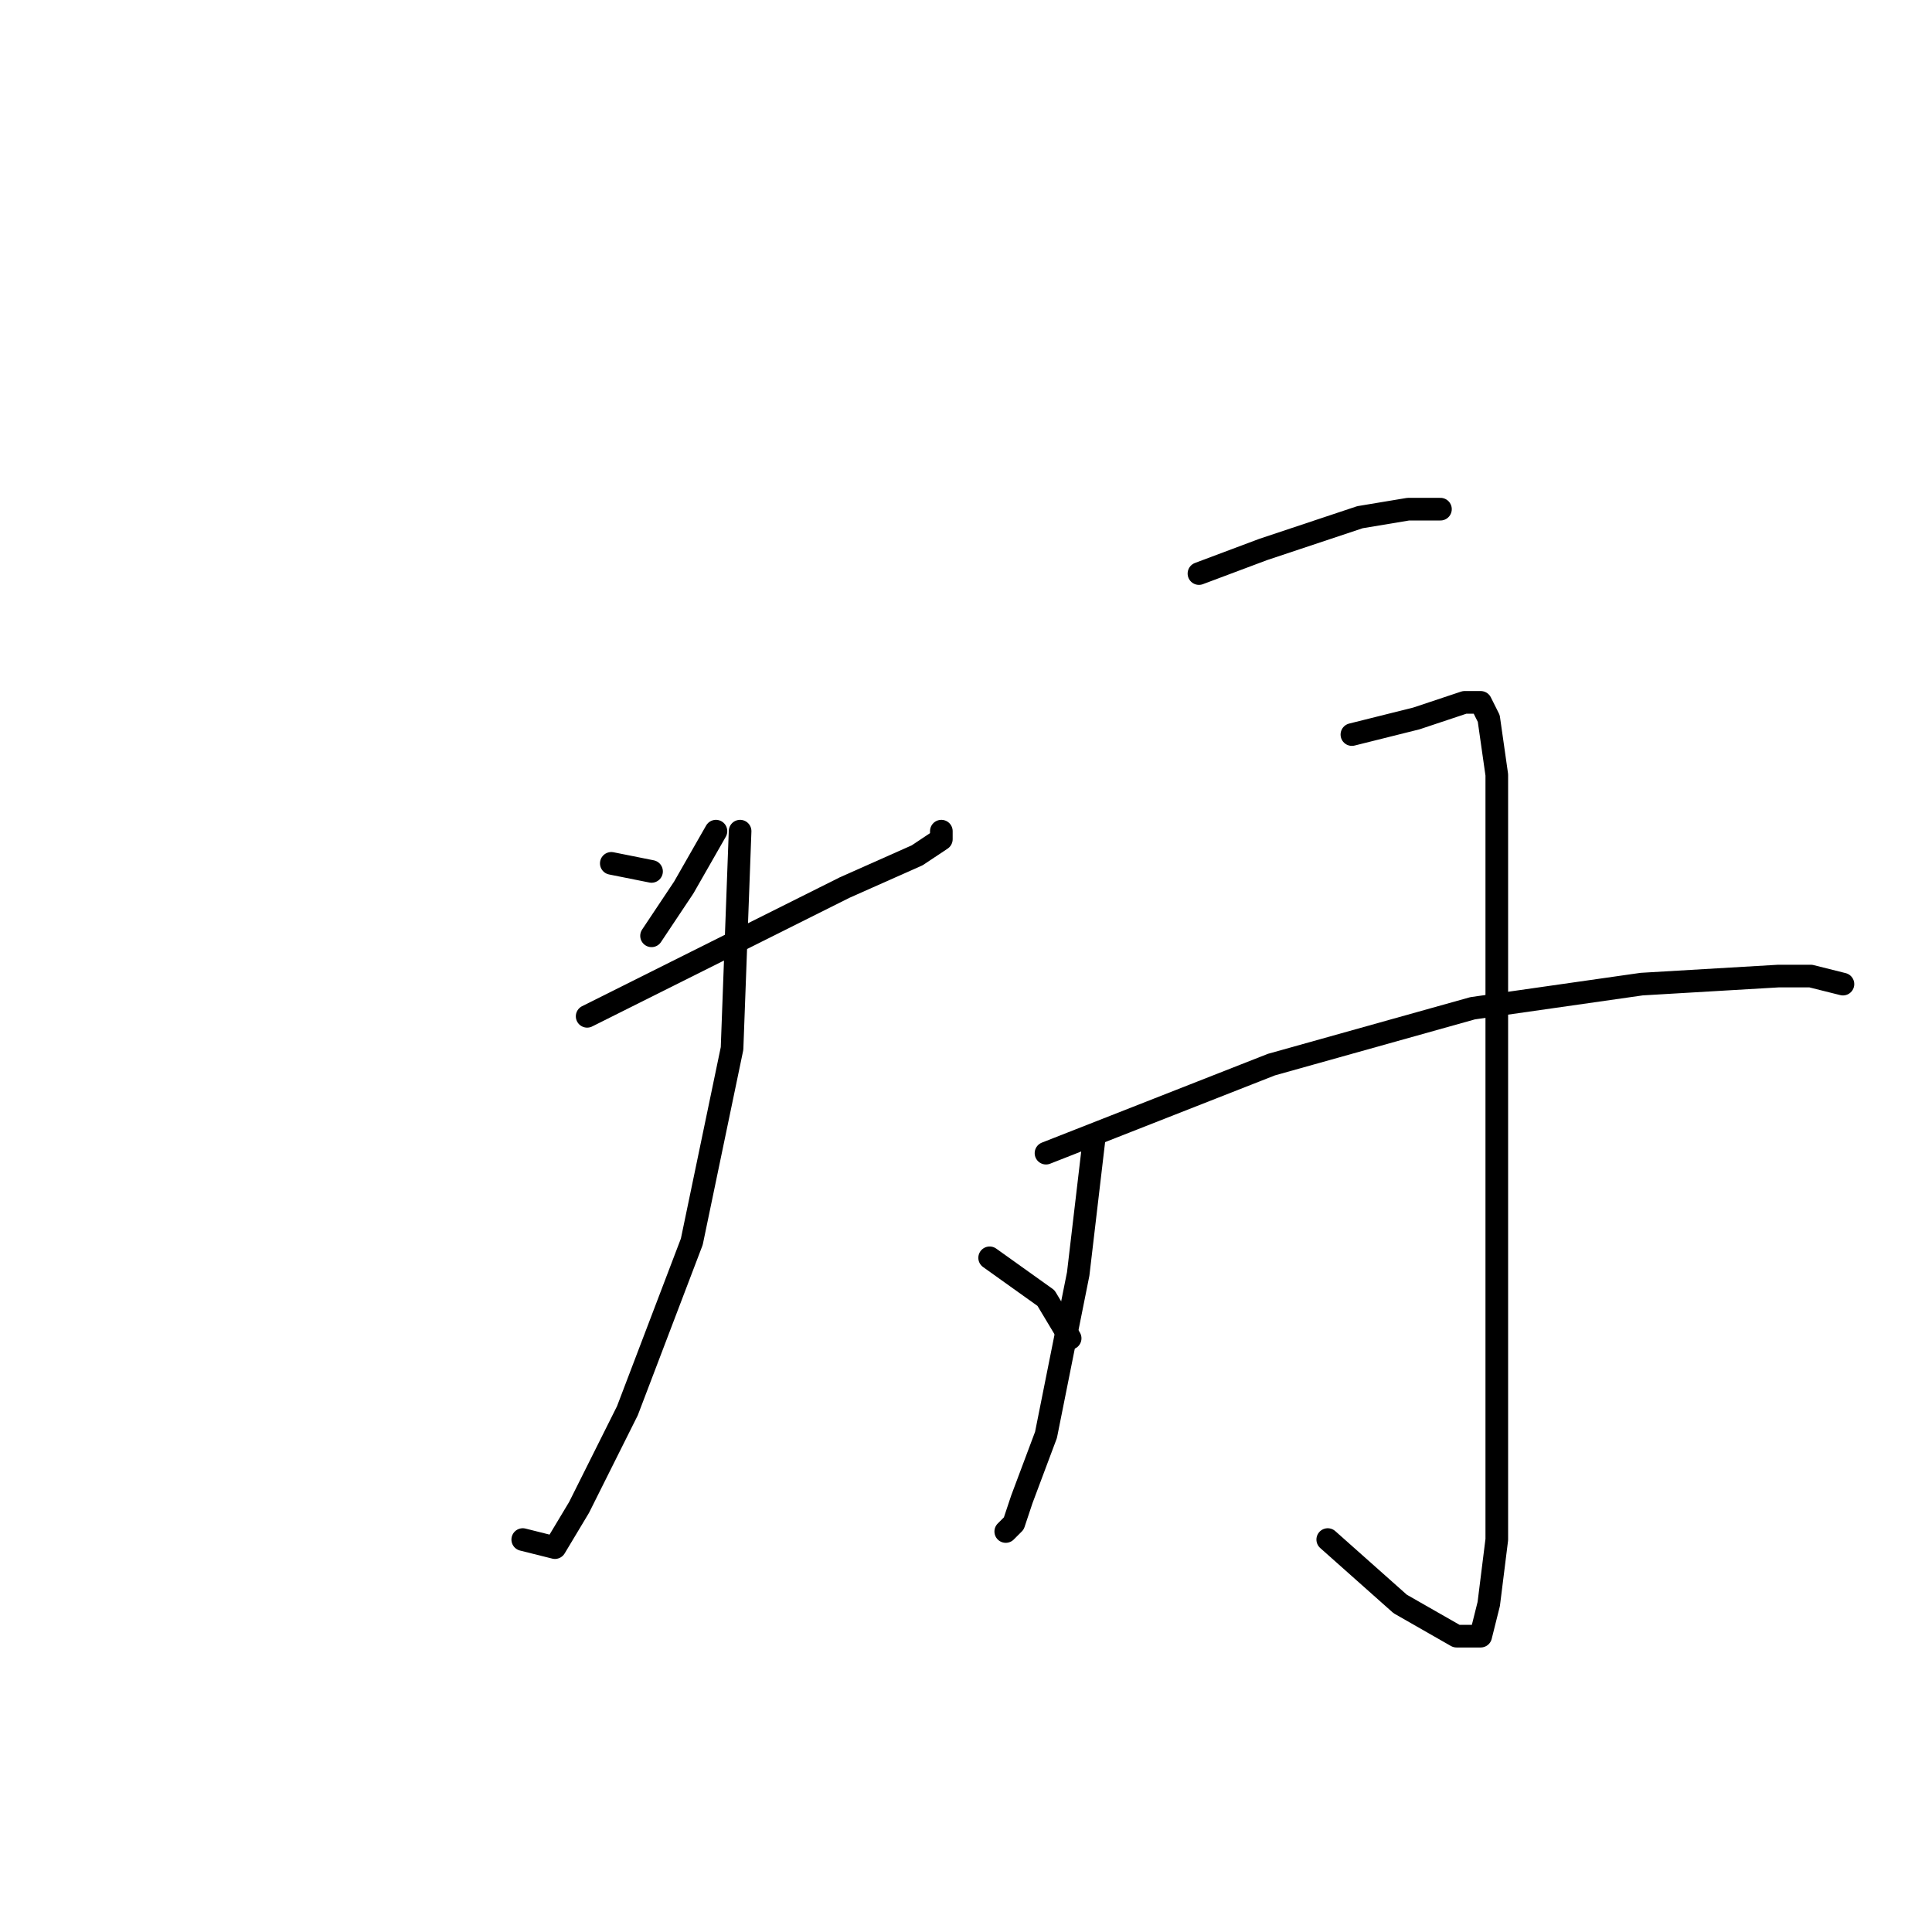<?xml version="1.0" standalone="no"?>
    <svg width="256" height="256" xmlns="http://www.w3.org/2000/svg" version="1.1">
    <polyline stroke="black" stroke-width="3" stroke-linecap="round" fill="transparent" stroke-linejoin="round" points="81 114.4 86.333 115.467 86.333 115.467 " />
        <polyline stroke="black" stroke-width="3" stroke-linecap="round" fill="transparent" stroke-linejoin="round" points="94.867 110.133 90.6 117.6 86.333 124 86.333 124 " />
        <polyline stroke="black" stroke-width="3" stroke-linecap="round" fill="transparent" stroke-linejoin="round" points="77.8 134.667 94.867 126.133 111.933 117.6 121.533 113.333 124.733 111.2 124.733 110.133 124.733 110.133 " />
        <polyline stroke="black" stroke-width="3" stroke-linecap="round" fill="transparent" stroke-linejoin="round" points="98.067 110.133 97 138.933 91.667 164.533 83.133 186.933 76.733 199.733 73.533 205.067 69.267 204 69.267 204 " />
        <polyline stroke="black" stroke-width="3" stroke-linecap="round" fill="transparent" stroke-linejoin="round" points="131.133 166.667 138.6 172 141.8 177.333 141.8 177.333 " />
        <polyline stroke="black" stroke-width="3" stroke-linecap="round" fill="transparent" stroke-linejoin="round" points="158.867 76 167.4 72.8 180.2 68.533 186.6 67.467 190.867 67.467 190.867 67.467 " />
        <polyline stroke="black" stroke-width="3" stroke-linecap="round" fill="transparent" stroke-linejoin="round" points="145 150.667 142.867 168.8 138.6 190.133 135.4 198.667 134.333 201.867 133.267 202.933 133.267 202.933 " />
        <polyline stroke="black" stroke-width="3" stroke-linecap="round" fill="transparent" stroke-linejoin="round" points="179.133 97.333 187.667 95.2 194.067 93.067 196.2 93.067 197.267 95.2 198.333 102.667 198.333 118.667 198.333 153.867 198.333 174.133 198.333 192.267 198.333 204 197.267 212.533 196.2 216.8 193 216.8 185.533 212.533 175.933 204 175.933 204 " />
        <polyline stroke="black" stroke-width="3" stroke-linecap="round" fill="transparent" stroke-linejoin="round" points="138.6 152.8 168.467 141.067 195.133 133.6 217.533 130.4 235.667 129.333 239.933 129.333 244.2 130.4 244.2 130.4 " />
        </svg>